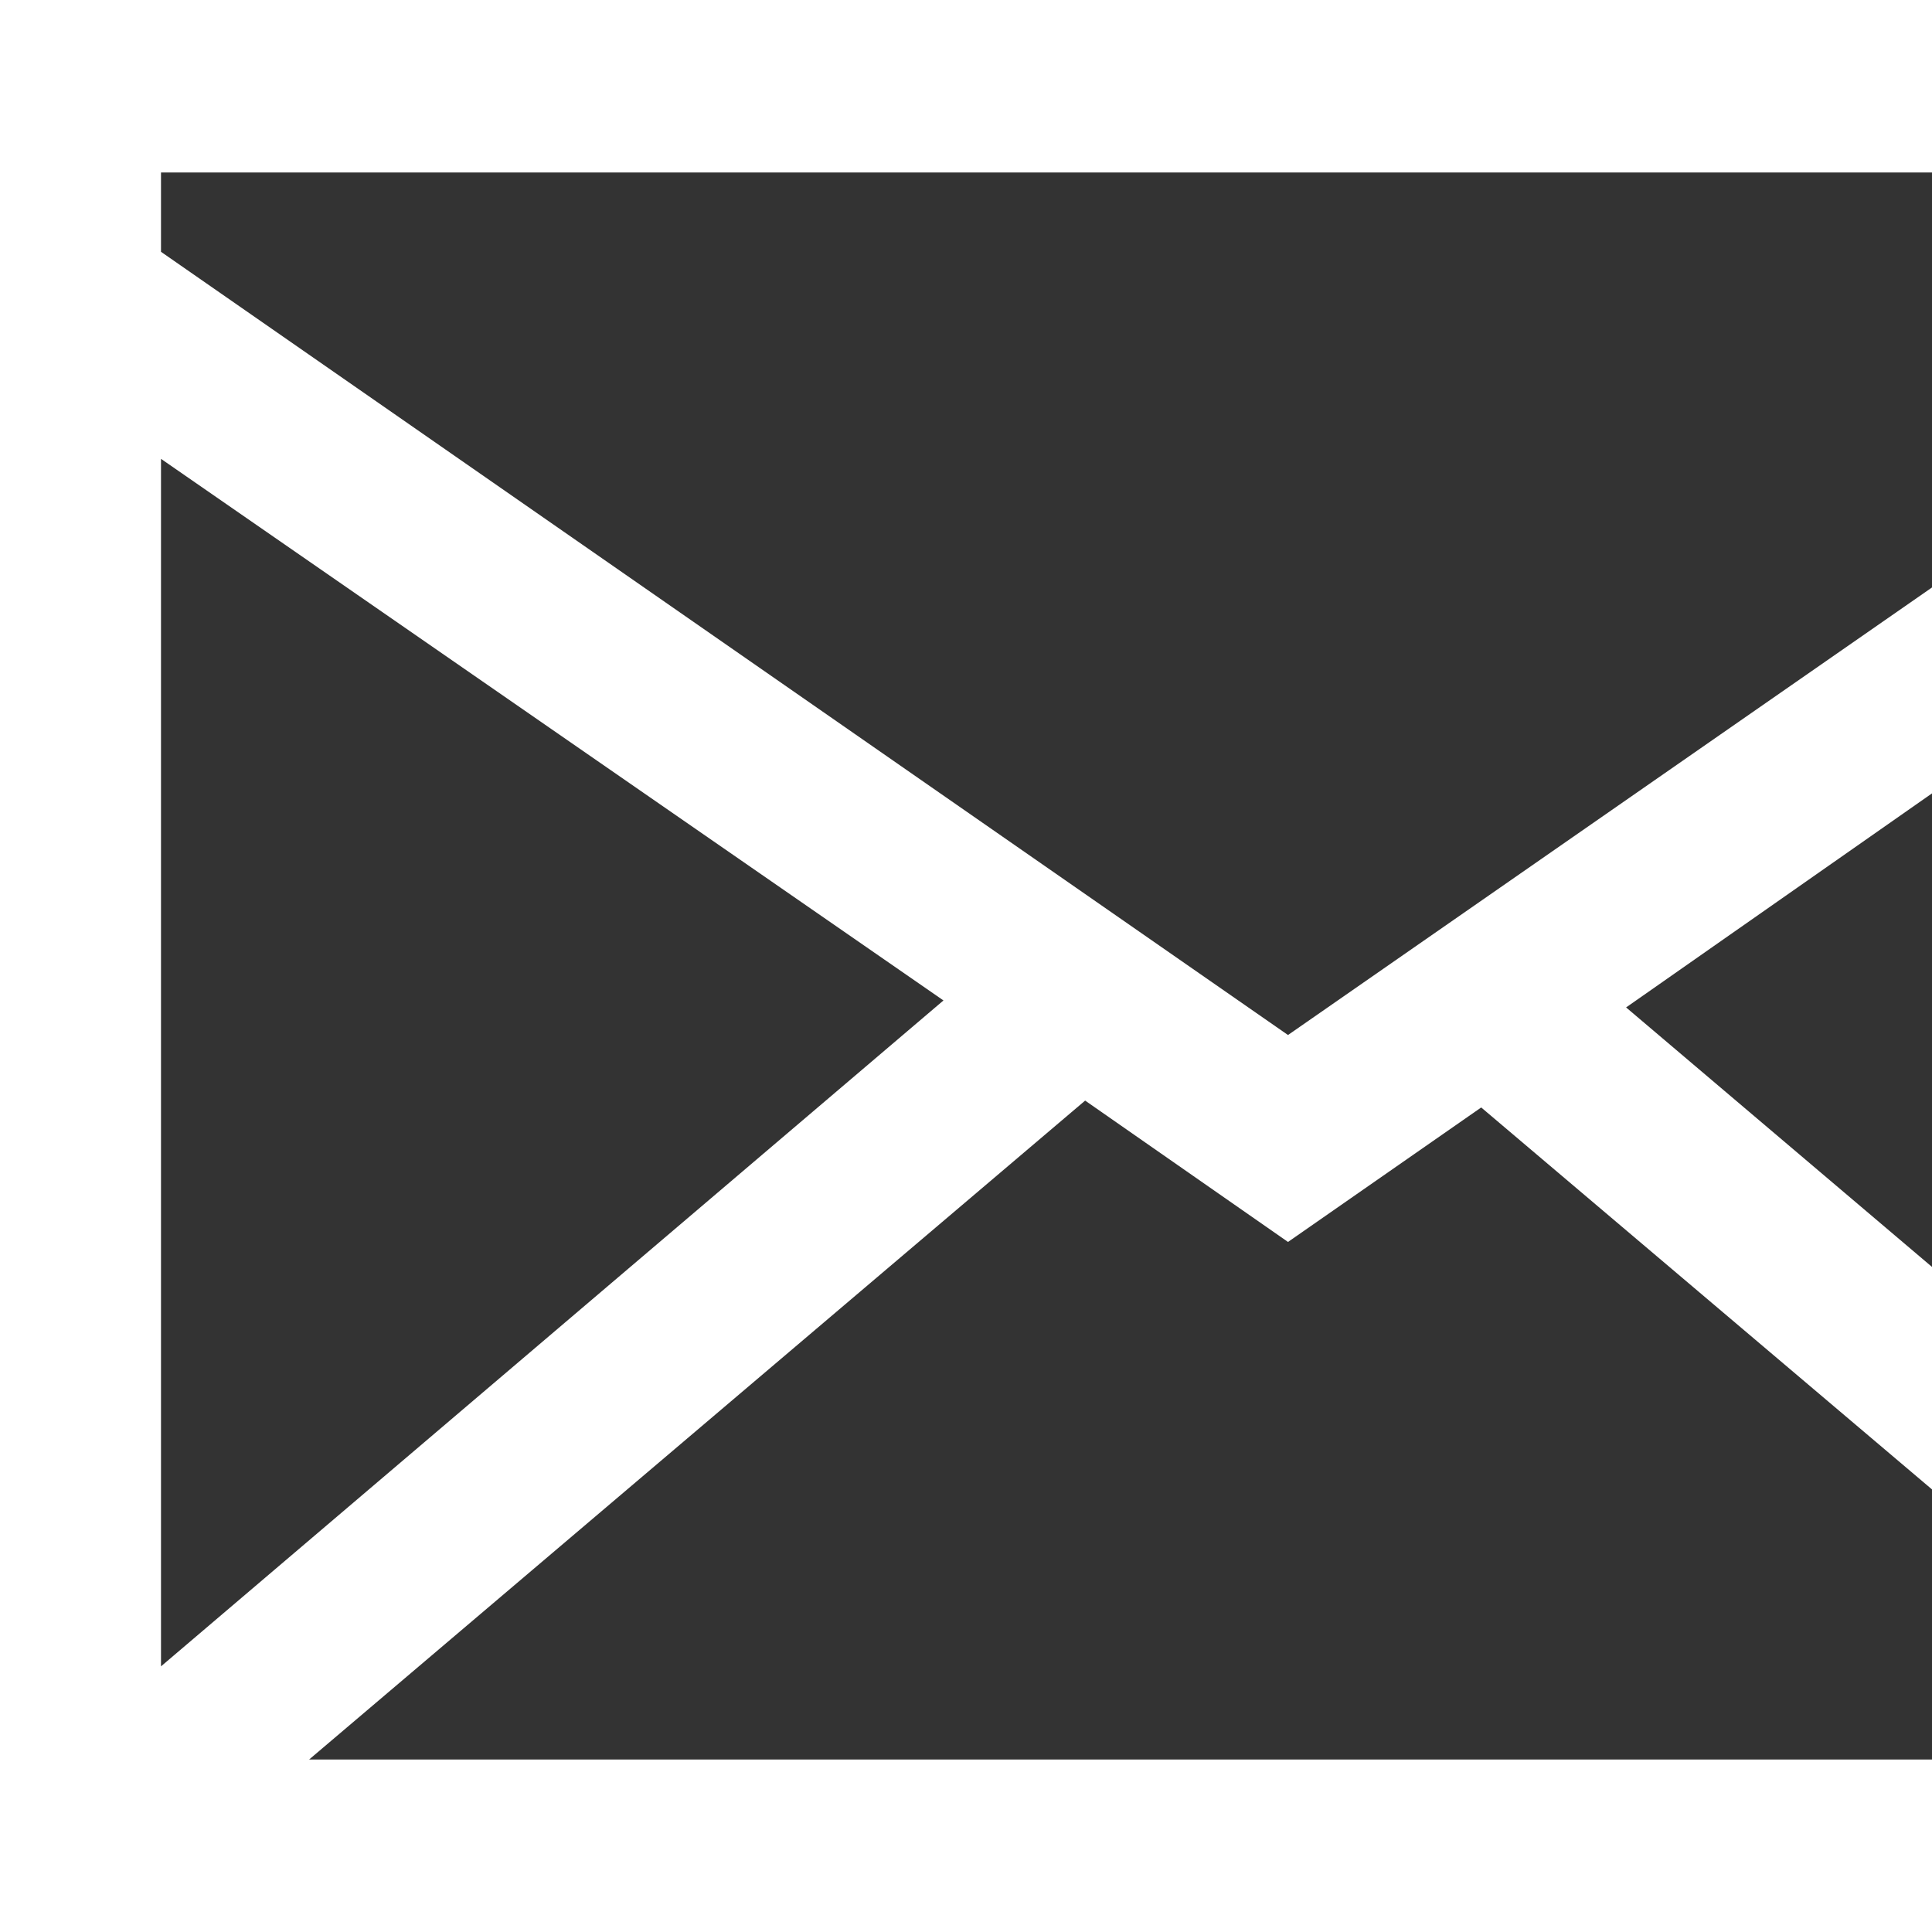 <?xml version="1.0" encoding="UTF-8"?>
<svg width="18px" height="18px" viewBox="0 0 18 18" version="1.1" xmlns="http://www.w3.org/2000/svg" xmlns:xlink="http://www.w3.org/1999/xlink">
    <rect x="0" y="0" width="18" height="18" fill="#333333" stroke="none"/>
    <!-- Generator: Sketch 50.2 (55047) - http://www.bohemiancoding.com/sketch -->
    <title>Custom Preset</title>
    <desc>Created with Sketch.</desc>
    <defs></defs>
    <g id="Custom-Preset" stroke="none" stroke-width="1" fill="none" fill-rule="evenodd">
        <path d="M0,0 L0,3.214 L0,18 L24,18 L24,3.214 L24,0 L0,0 Z M1.5,1.607 L22.5,1.607 L22.5,2.346 L12,9.643 L1.5,2.346 L1.5,1.607 Z M12,11.571 L13.8,10.318 L20.97,16.393 L2.88,16.393 L10.11,10.254 L12,11.571 Z M8.79,9.321 L1.5,15.525 L1.5,4.275 L8.79,9.321 Z M22.5,15.621 L15.15,9.386 L22.5,4.243 L22.5,15.621 Z" id="path-1" fill="#FFFFFF" fill-rule="nonzero"></path>
    </g>
</svg>